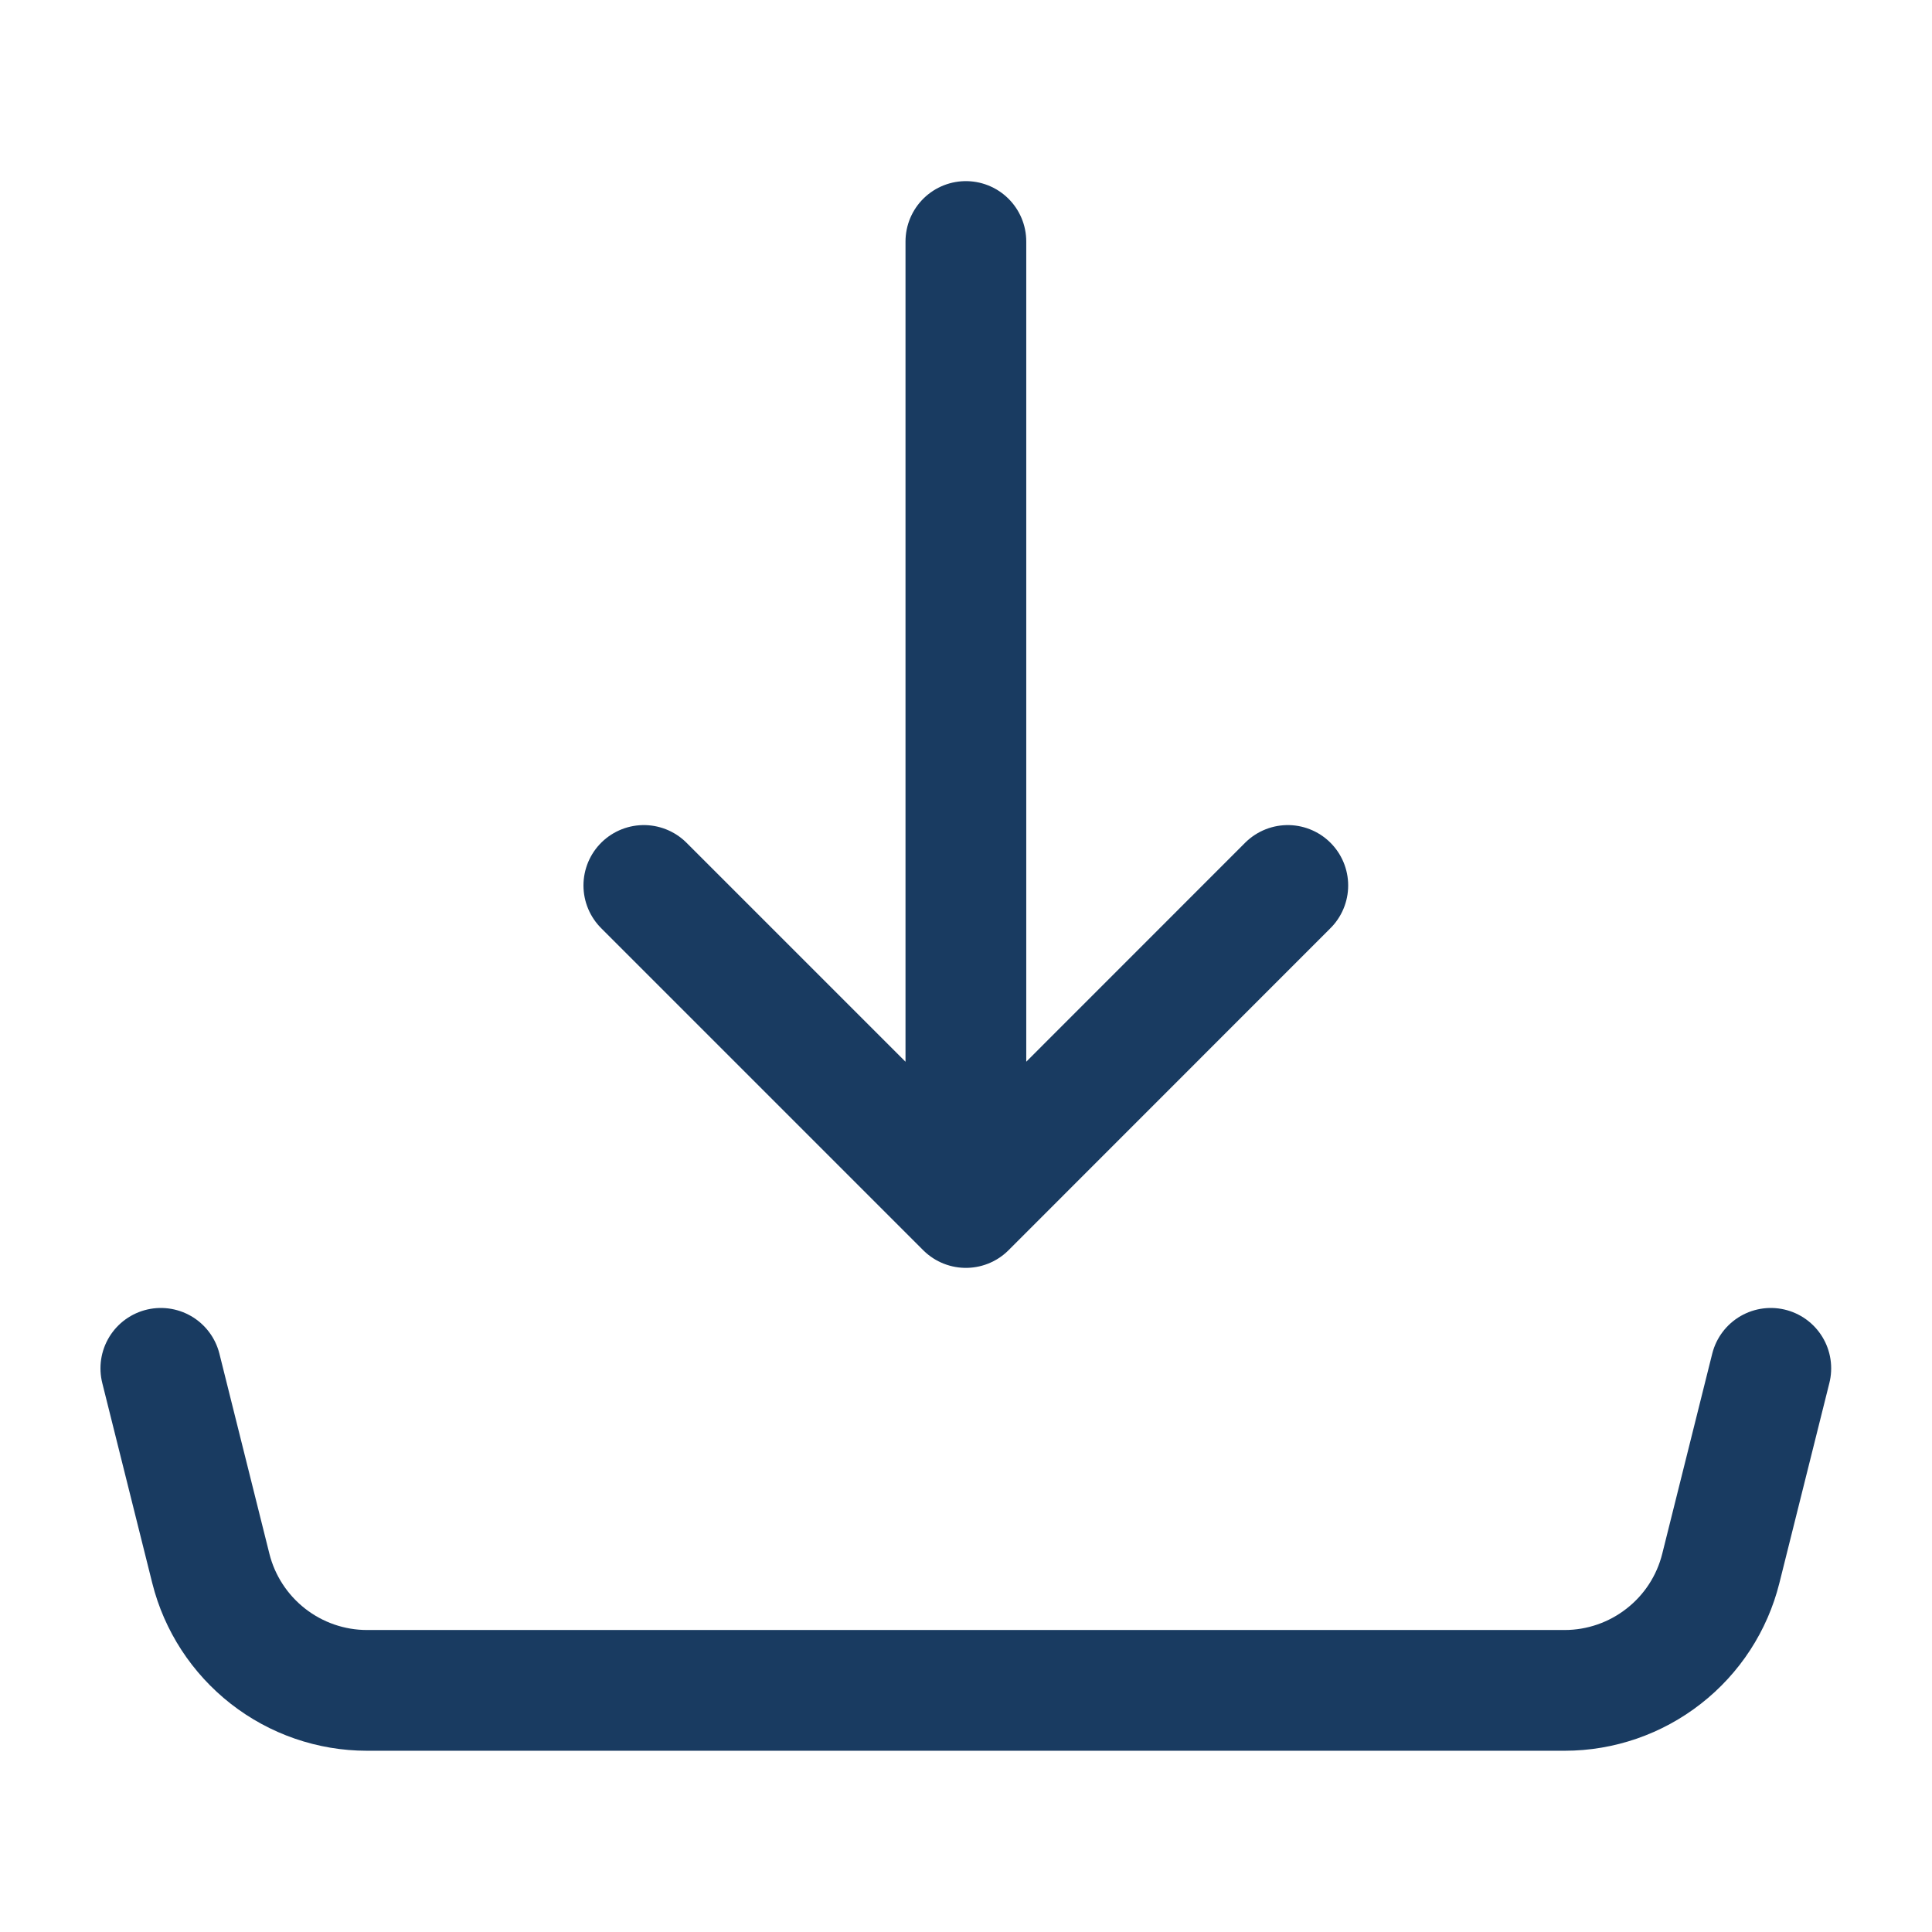 <svg width="16" height="16" viewBox="0 0 16 16" fill="none" xmlns="http://www.w3.org/2000/svg">
<path d="M7.999 10L10.665 7.333M7.999 10V2V10ZM7.999 10L5.332 7.333L7.999 10Z" stroke="#193B61" stroke-linecap="round" stroke-linejoin="round"/>
<path d="M1.332 11.332L1.746 12.989C1.818 13.277 1.985 13.533 2.219 13.716C2.453 13.899 2.742 13.999 3.039 13.999H12.958C13.255 13.999 13.544 13.899 13.778 13.716C14.013 13.533 14.179 13.277 14.251 12.989L14.665 11.332" stroke="#193B61" stroke-linecap="round" stroke-linejoin="round"/>
</svg>

